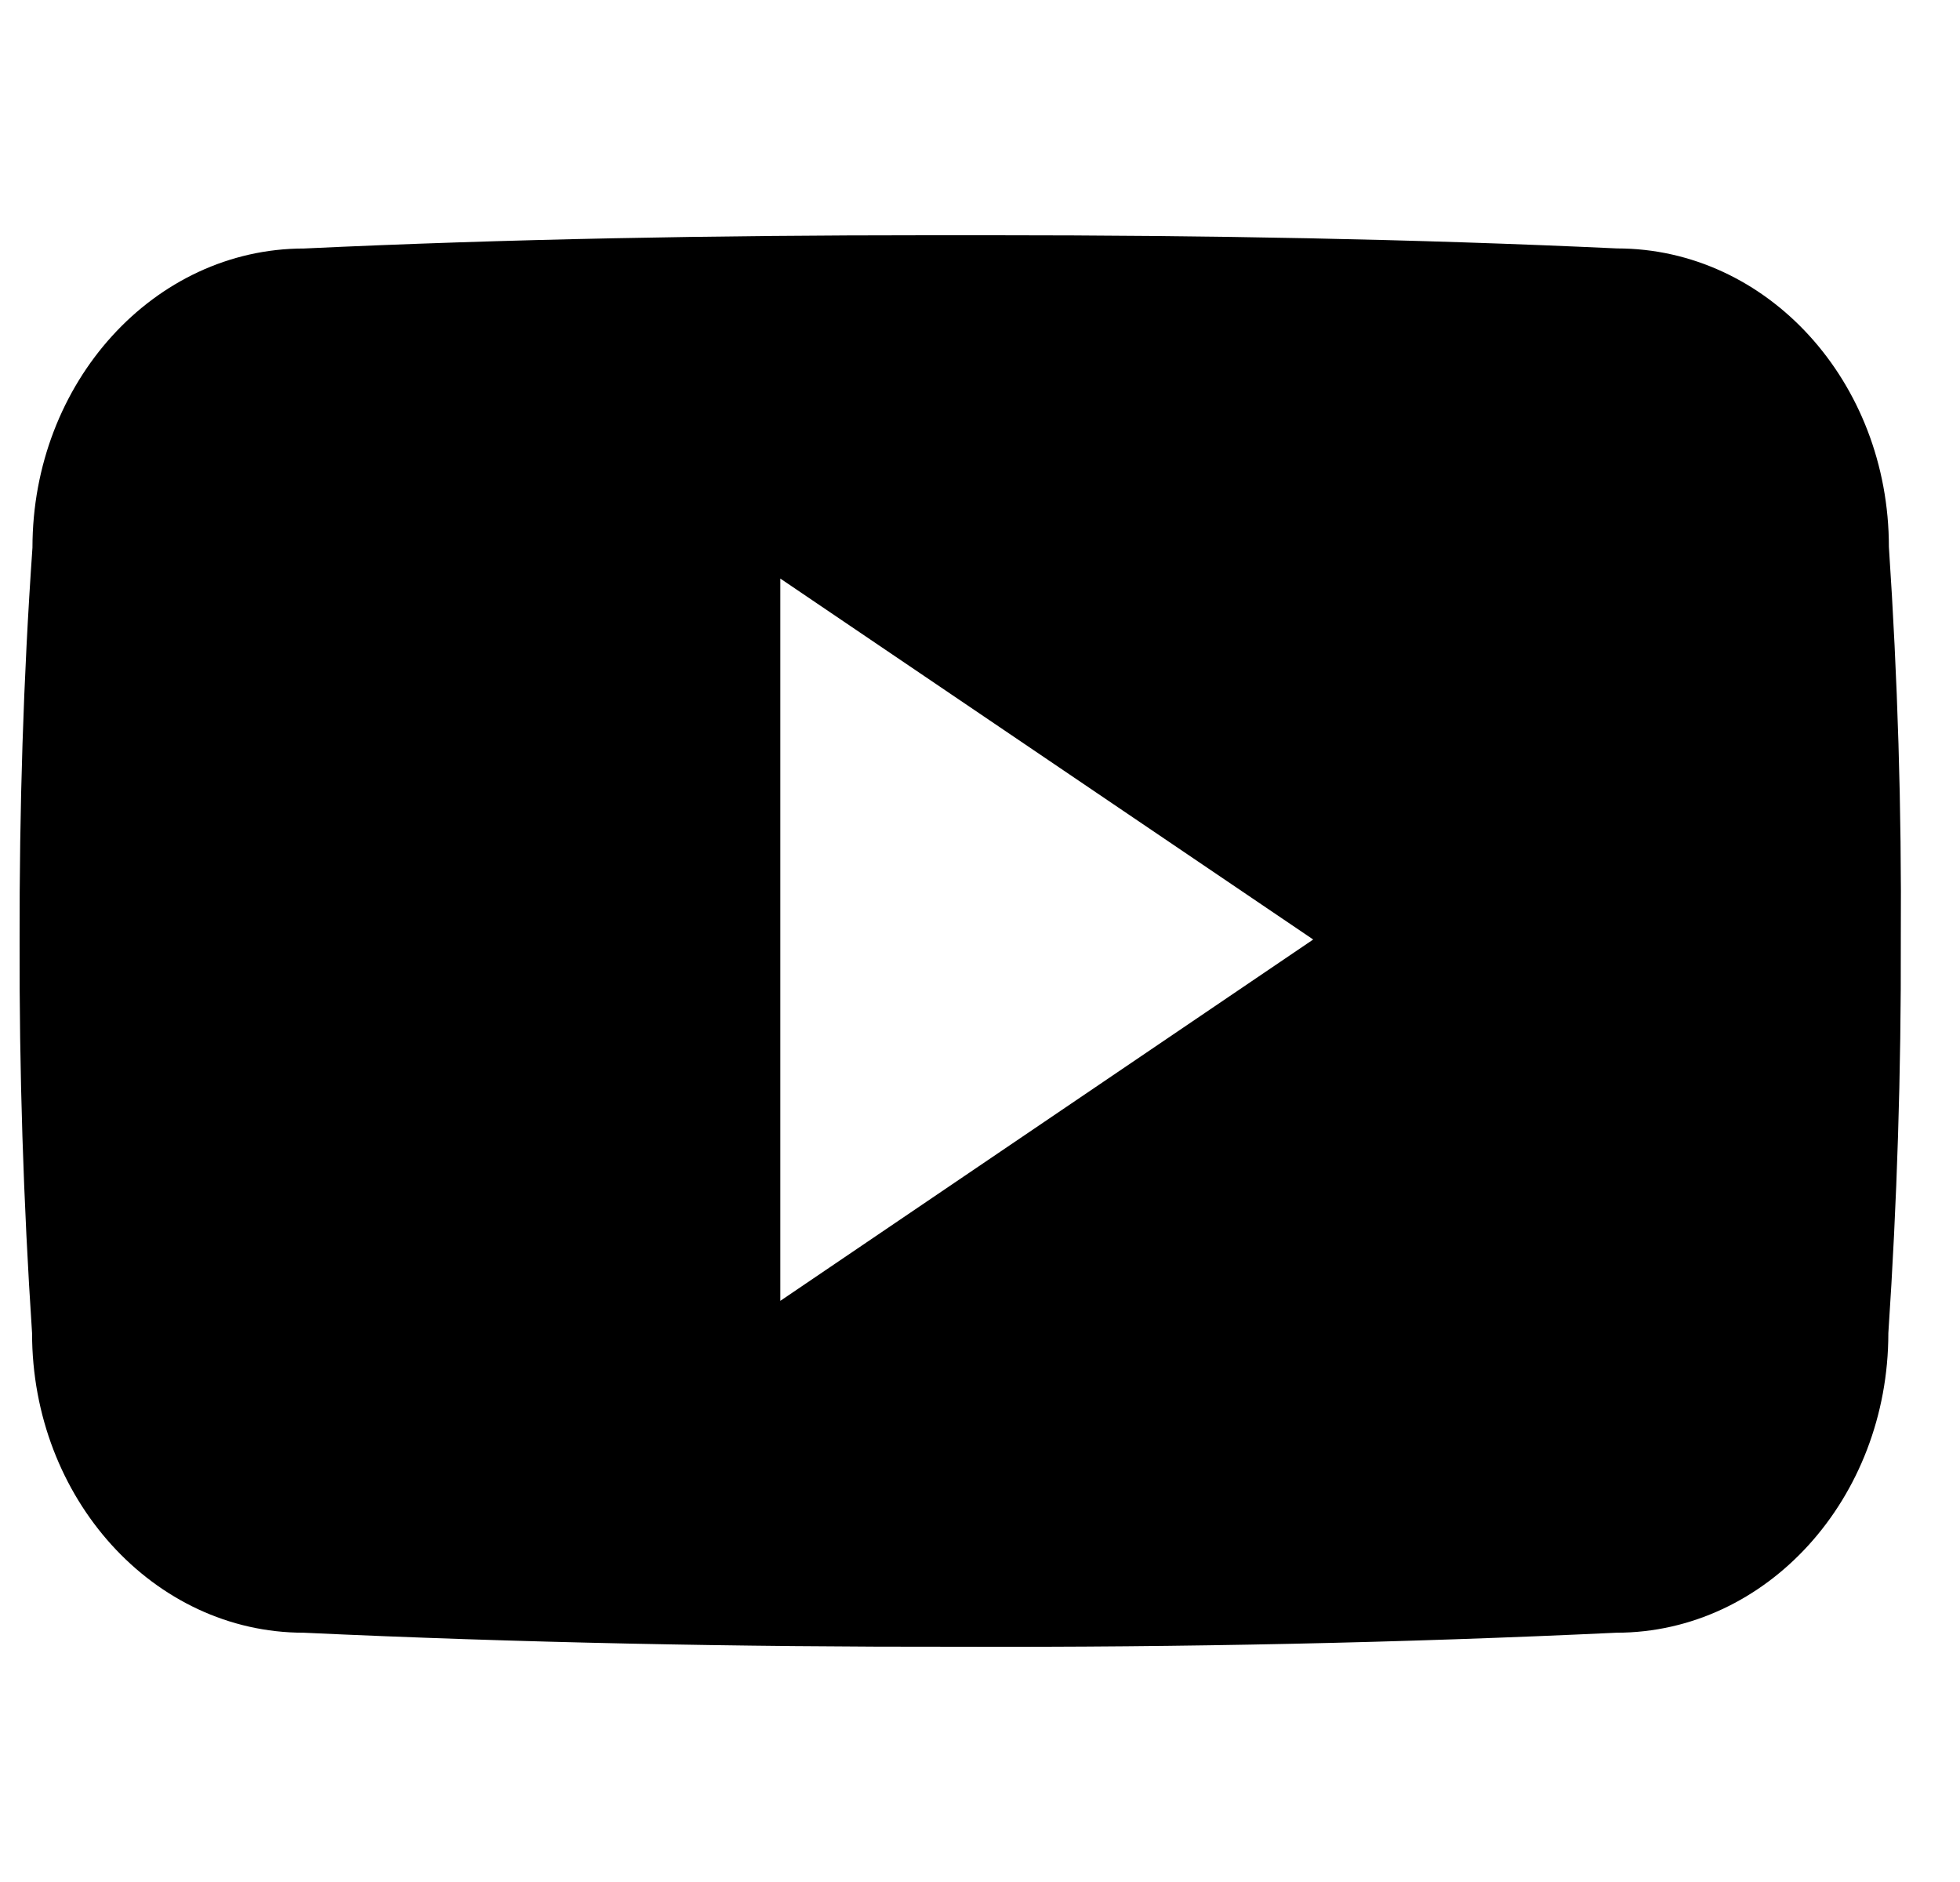 <svg width="25" height="24" viewBox="0 0 25 24" fill="none" xmlns="http://www.w3.org/2000/svg">
<g id="Logo icon / YouTube">
<path id="Vector" d="M24.093 6.975C24.093 4.865 22.541 3.168 20.624 3.168C18.027 3.047 15.379 3 12.672 3H11.828C9.128 3 6.475 3.047 3.878 3.169C1.966 3.169 0.414 4.875 0.414 6.984C0.297 8.653 0.247 10.321 0.25 11.99C0.245 13.659 0.298 15.329 0.409 17.001C0.409 19.11 1.961 20.821 3.873 20.821C6.602 20.948 9.4 21.004 12.245 21C15.095 21.009 17.886 20.95 20.617 20.821C22.534 20.821 24.086 19.11 24.086 17.001C24.198 15.328 24.25 13.659 24.245 11.986C24.256 10.317 24.205 8.646 24.093 6.975ZM9.953 16.589V7.378L16.75 11.981L9.953 16.589Z" fill="currentColor"/>
</g>
</svg>
